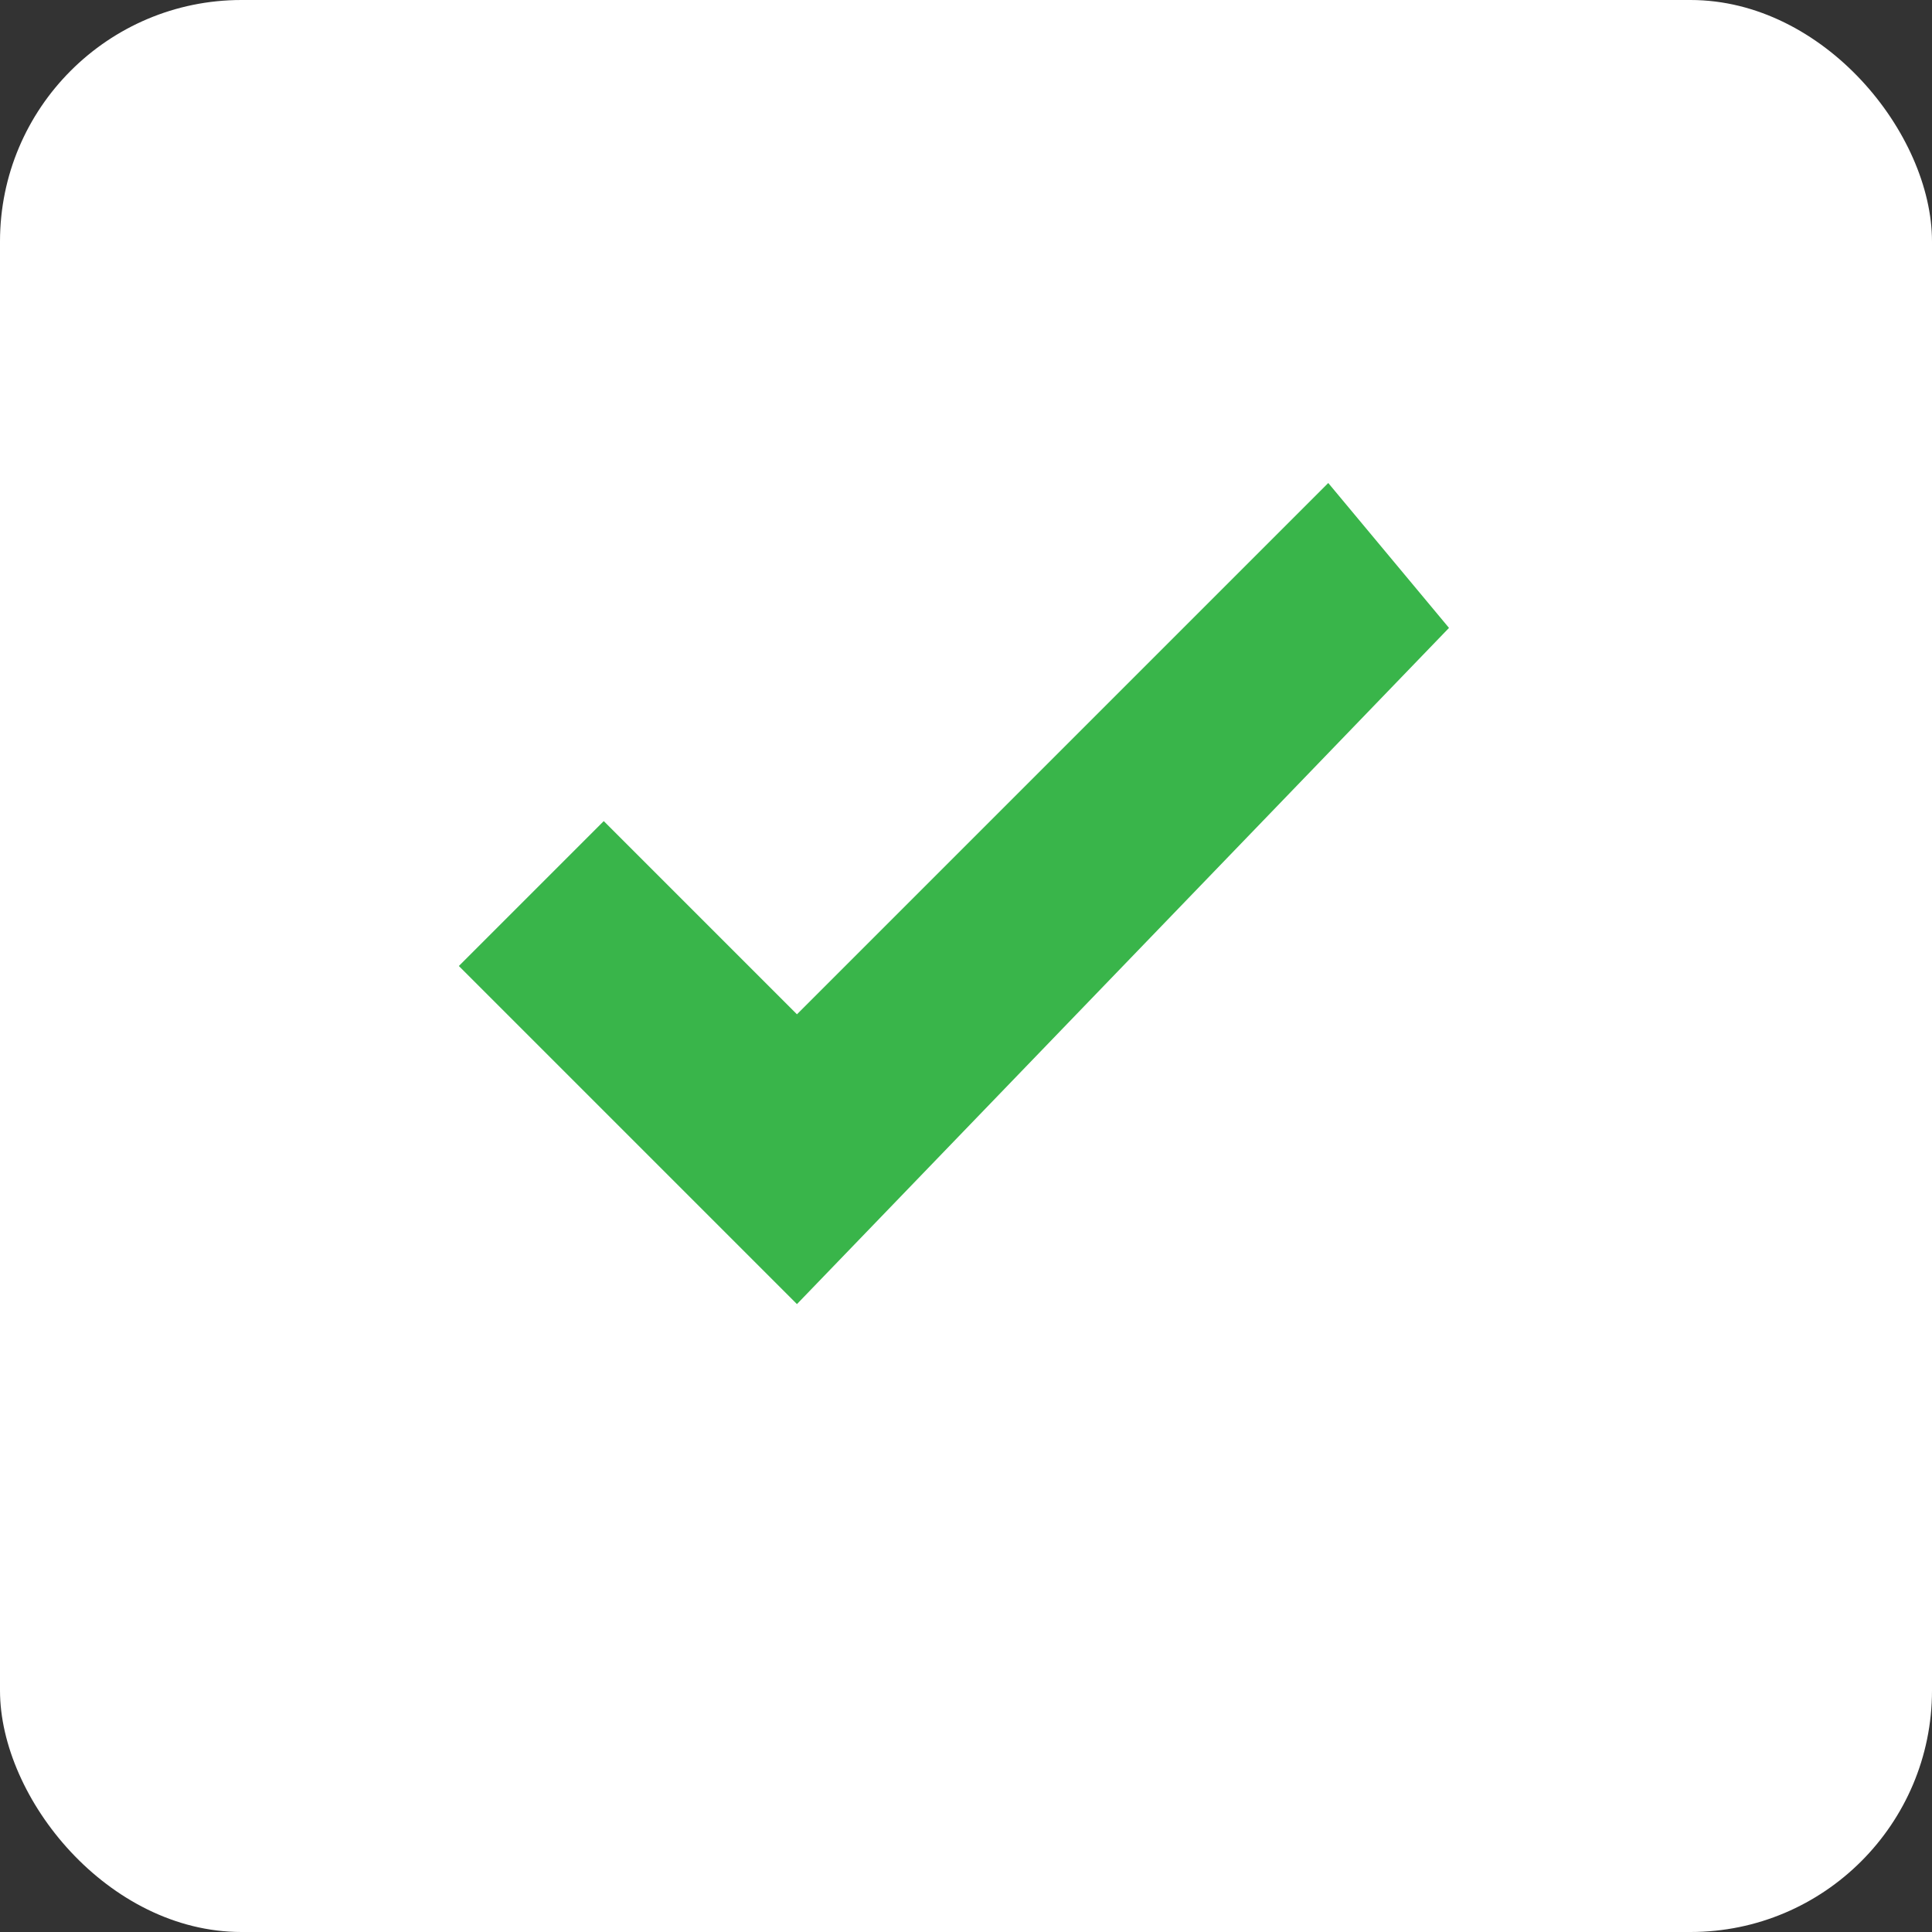 <svg xmlns="http://www.w3.org/2000/svg" width="32" height="32" viewBox="0 0 32 32">
  <rect x="0" y="0" width="32" height="32" fill="#333333" stroke="none"/>
  <rect width="32" height="32" rx="4" fill="white"></rect>
  <path fill="#39b54a" d="M13.2 21.6L7.6 16l2.4-2.4 3.2 3.2 8.8-8.8L24 10.4l-10.8 11.2z"></path>
</svg>
